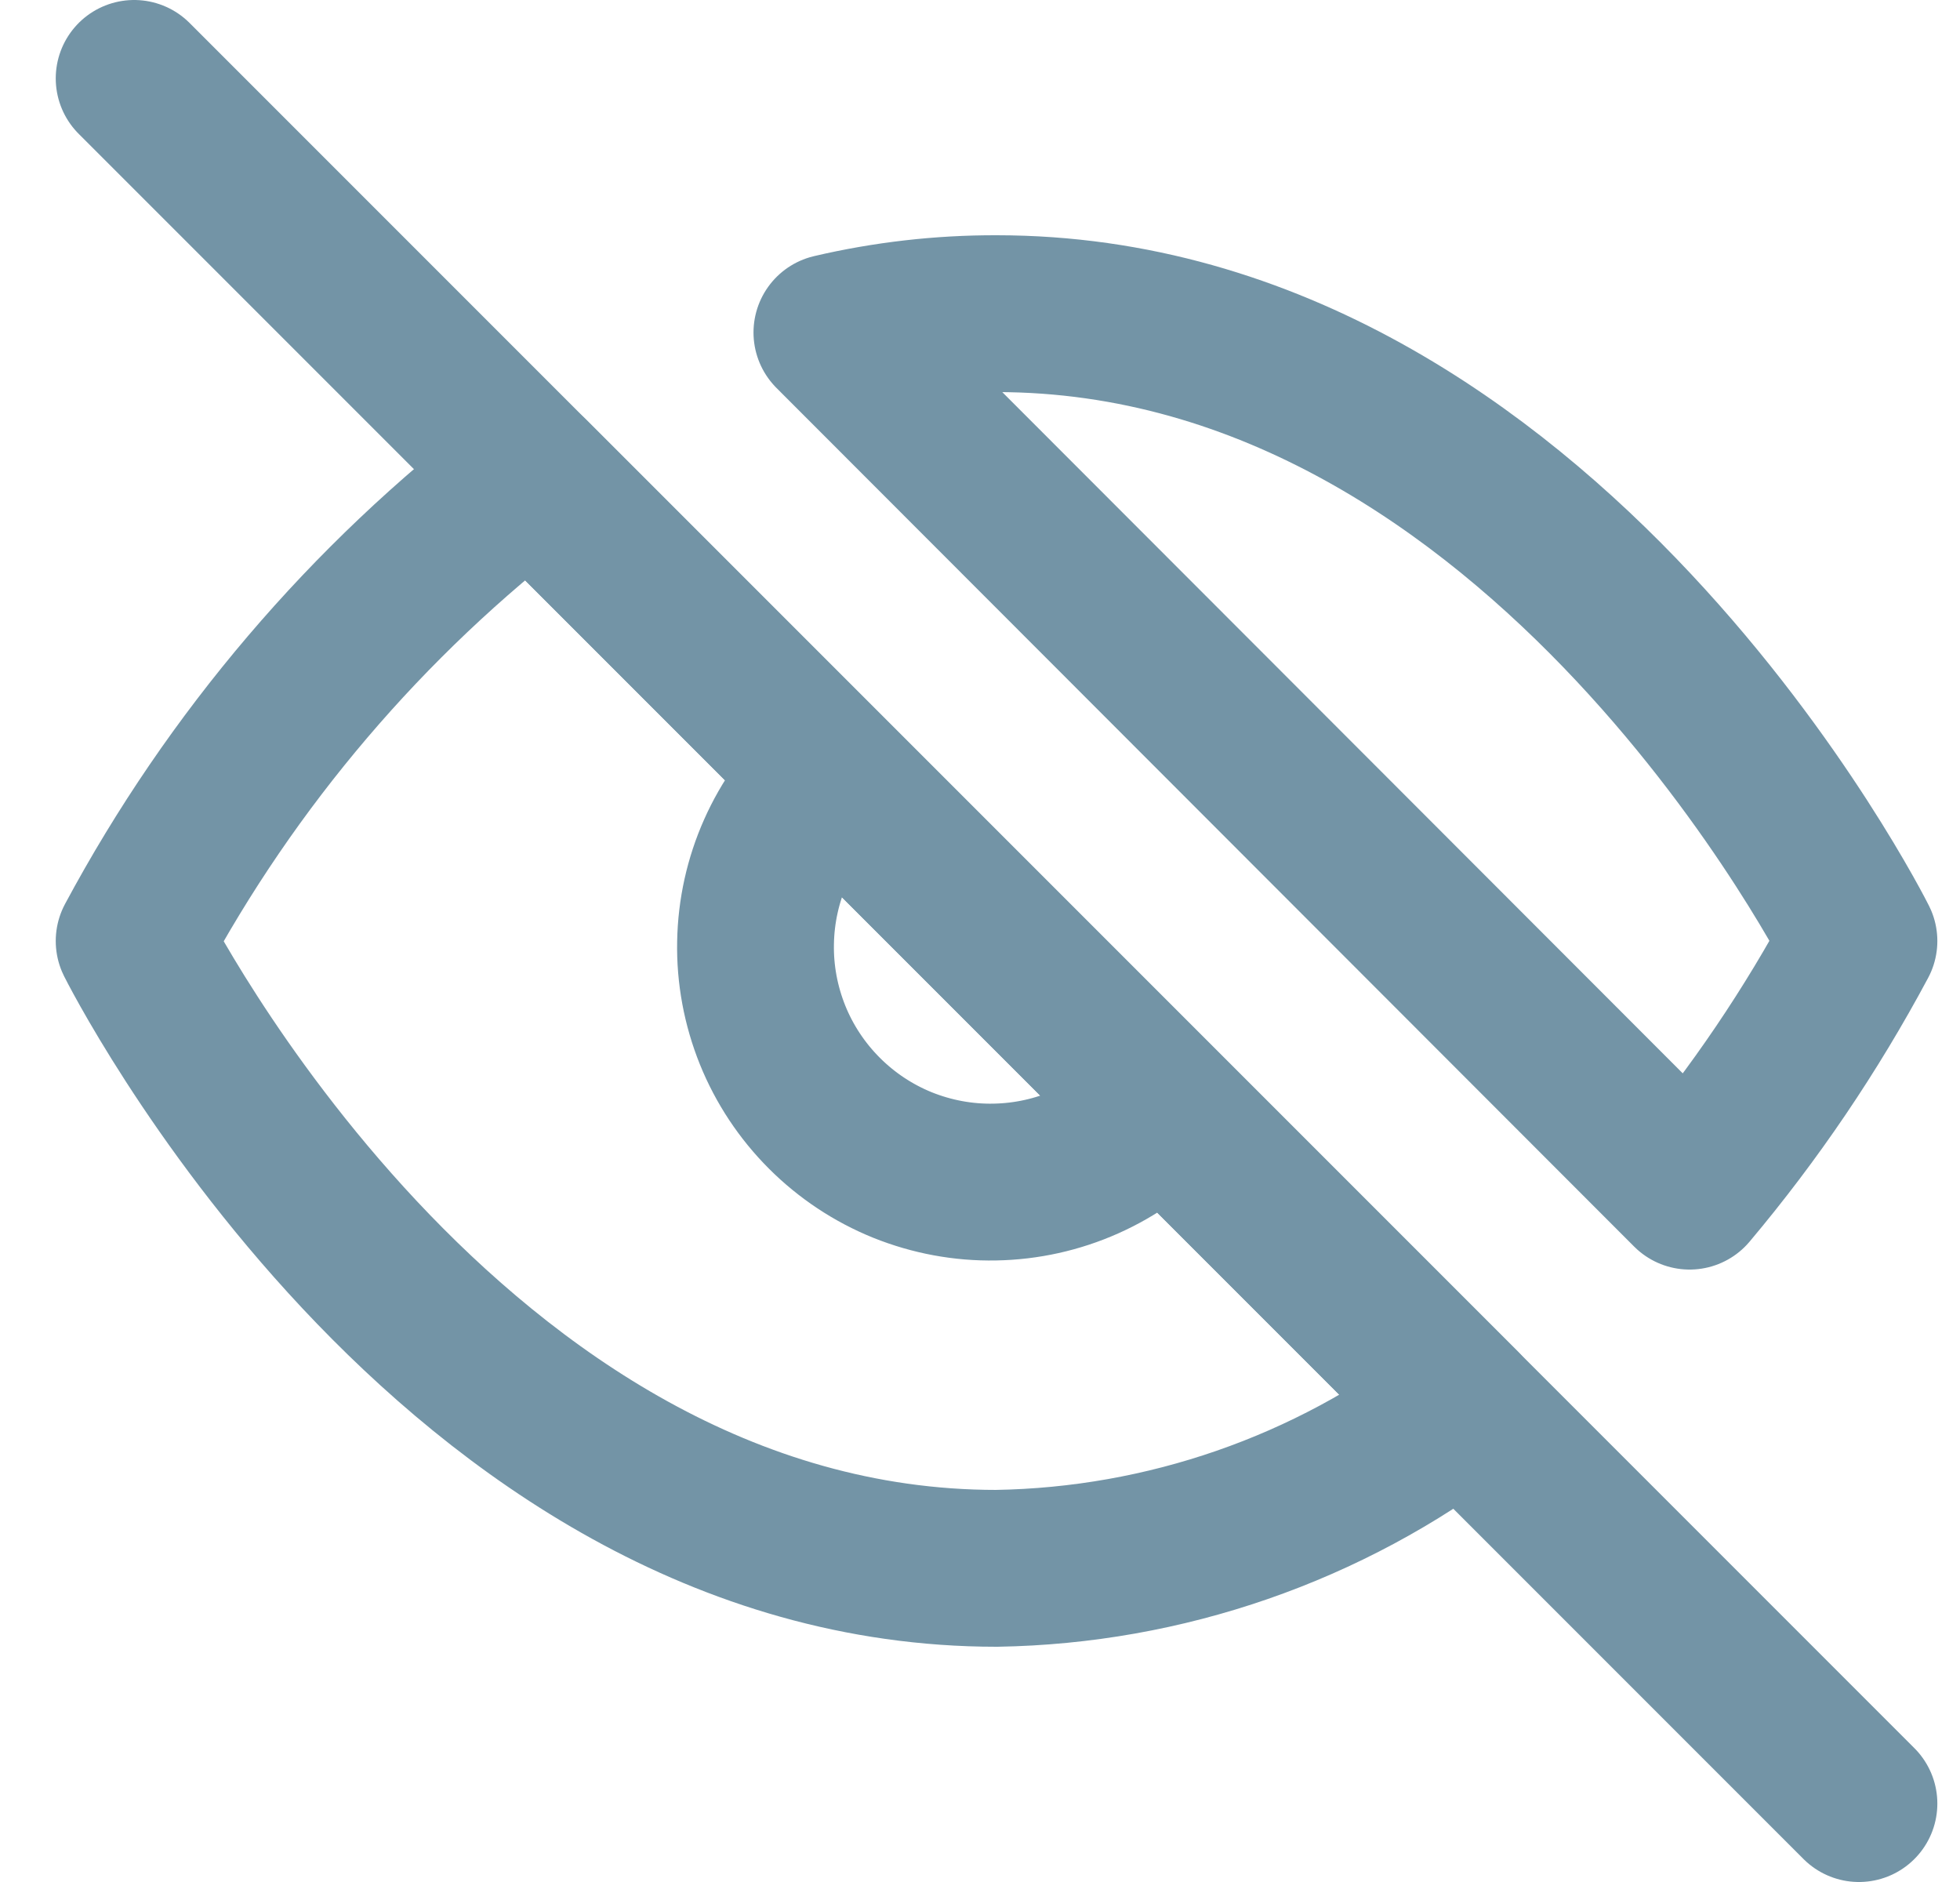 <svg width="25" height="24" viewBox="0 0 25 24" fill="none" xmlns="http://www.w3.org/2000/svg">
<g clip-path="url(#clip0)">
<path d="M14.831 14.12C14.556 14.415 14.225 14.651 13.857 14.815C13.489 14.979 13.092 15.067 12.689 15.074C12.286 15.082 11.886 15.007 11.512 14.857C11.139 14.706 10.8 14.481 10.515 14.196C10.23 13.911 10.005 13.572 9.854 13.198C9.704 12.825 9.629 12.425 9.637 12.022C9.644 11.619 9.732 11.222 9.896 10.854C10.06 10.486 10.296 10.155 10.591 9.88M18.651 17.94C16.942 19.243 14.86 19.965 12.711 20C5.711 20 1.711 12 1.711 12C2.955 9.682 4.68 7.657 6.771 6.06L18.651 17.94ZM10.611 4.24C11.299 4.079 12.004 3.998 12.711 4C19.711 4 23.711 12 23.711 12C23.104 13.136 22.38 14.205 21.551 15.19L10.611 4.24Z" stroke="#7394A6" stroke-width="2" stroke-linecap="round" stroke-linejoin="round"/>
<path d="M1.711 1L23.711 23" stroke="#7394A6" stroke-width="2" stroke-linecap="round" stroke-linejoin="round"/>
</g>
<defs>
<clipPath id="clip0">
<rect width="24" height="24" fill="white" transform="translate(0.711)"/>
</clipPath>
</defs>
</svg>
